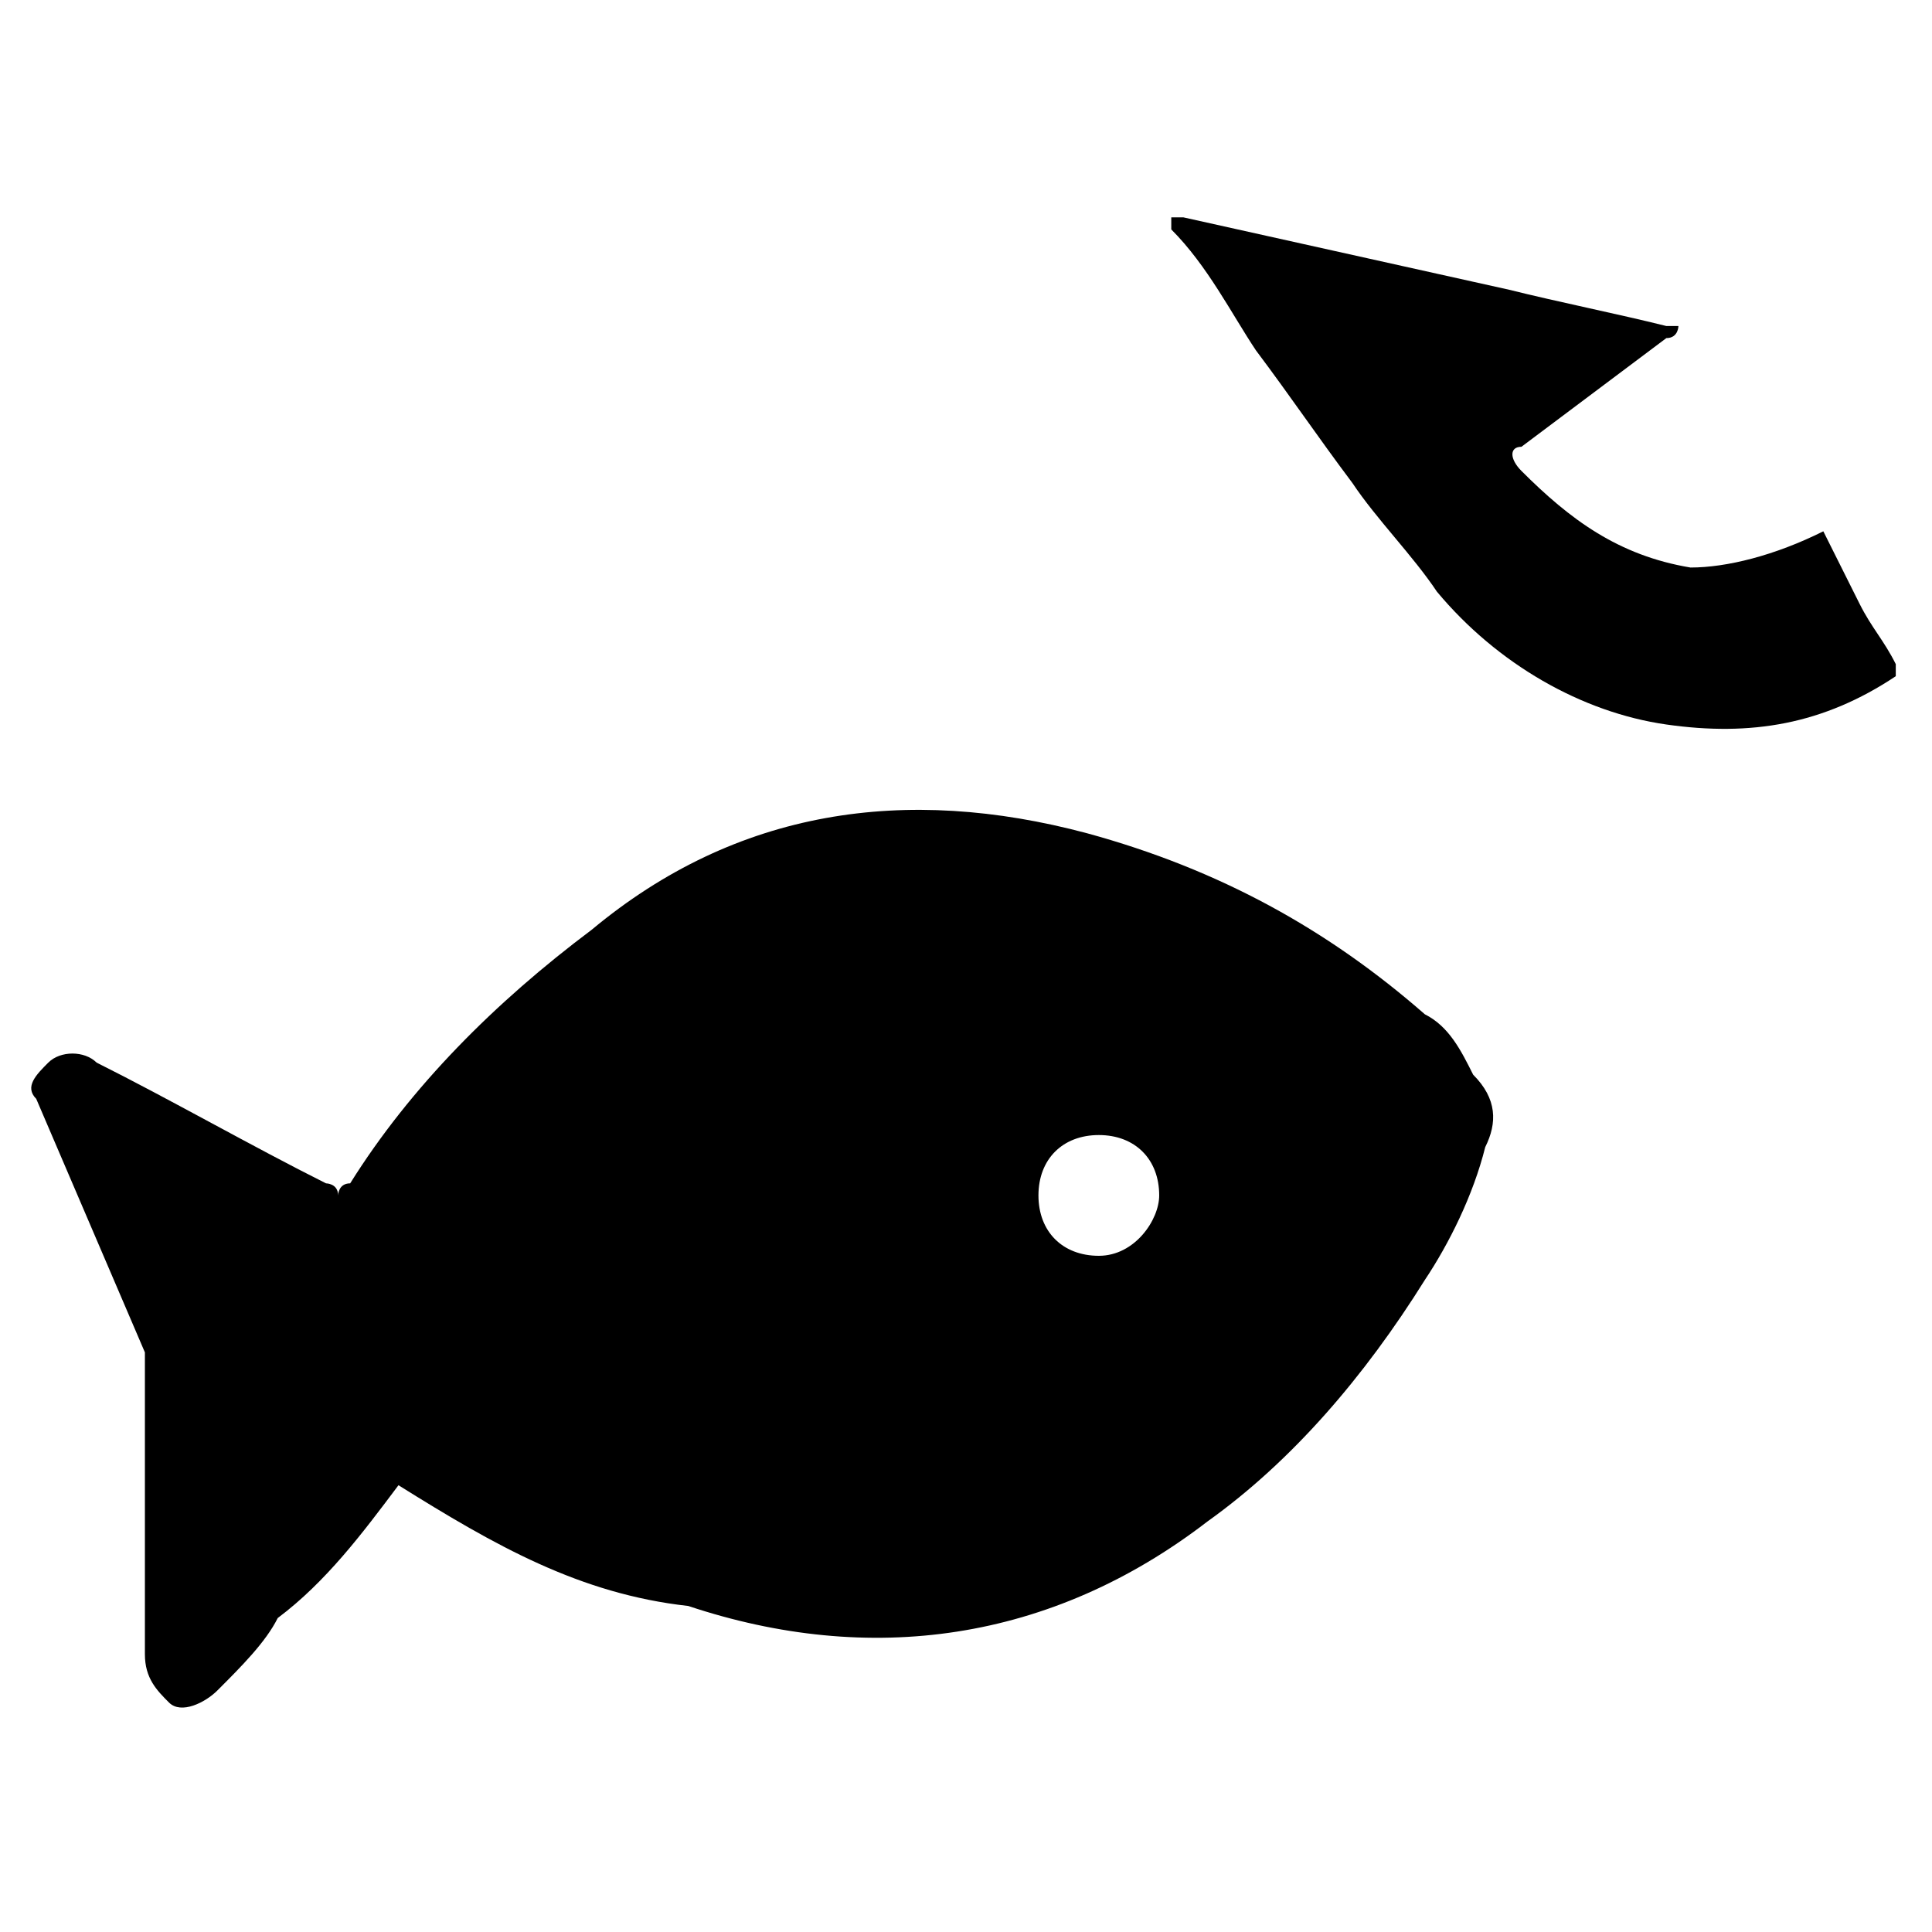 <svg version="1.1" xmlns="http://www.w3.org/2000/svg" width="16" height="16" viewBox="0 0 16 16">
<g>
	<path d="M3.3,12.3c-0.3,0.4-0.6,0.8-1,1.1C2.2,13.6,2,13.8,1.8,14c-0.1,0.1-0.3,0.2-0.4,0.1c-0.1-0.1-0.2-0.2-0.2-0.4
		c0-0.8,0-1.5,0-2.3c0-0.1,0-0.1,0-0.2c-0.3-0.7-0.6-1.4-0.9-2.1C0.2,9,0.3,8.9,0.4,8.8c0.1-0.1,0.3-0.1,0.4,0
		c0.6,0.3,1.3,0.7,1.9,1c0,0,0.1,0,0.1,0.1c0,0,0-0.1,0.1-0.1c0.5-0.8,1.2-1.5,2-2.1C6.1,6.7,7.5,6.5,9,6.9c1.1,0.3,2,0.8,2.8,1.5
		c0.2,0.1,0.3,0.3,0.4,0.5c0.2,0.2,0.2,0.4,0.1,0.6c-0.1,0.4-0.3,0.8-0.5,1.1c-0.5,0.8-1.1,1.5-1.8,2c-1.3,1-2.8,1.2-4.3,0.7
		C4.8,13.2,4.1,12.8,3.3,12.3C3.4,12.3,3.3,12.3,3.3,12.3z M9.6,9.9c0-0.3-0.2-0.5-0.5-0.5c-0.3,0-0.5,0.2-0.5,0.5
		c0,0.3,0.2,0.5,0.5,0.5C9.4,10.4,9.6,10.1,9.6,9.9z"/>
	<path d="M15.1,4.4c0.1,0.2,0.2,0.4,0.3,0.6c0.1,0.2,0.2,0.3,0.3,0.5c0,0.1,0,0.1,0,0.1c-0.6,0.4-1.2,0.5-1.9,0.4
		c-0.7-0.1-1.4-0.5-1.9-1.1c-0.2-0.3-0.5-0.6-0.7-0.9c-0.3-0.4-0.5-0.7-0.8-1.1C10.2,2.6,10,2.2,9.7,1.9c0,0,0,0,0-0.1
		c0,0,0.1,0,0.1,0c0.9,0.2,1.8,0.4,2.7,0.6c0.4,0.1,0.9,0.2,1.3,0.3c0,0,0.1,0,0.1,0c0,0,0,0.1-0.1,0.1c-0.4,0.3-0.8,0.6-1.2,0.9
		c-0.1,0-0.1,0.1,0,0.2C13,4.3,13.4,4.6,14,4.7C14.3,4.7,14.7,4.6,15.1,4.4C15,4.4,15,4.4,15.1,4.4z"/>
</g>
</svg>
